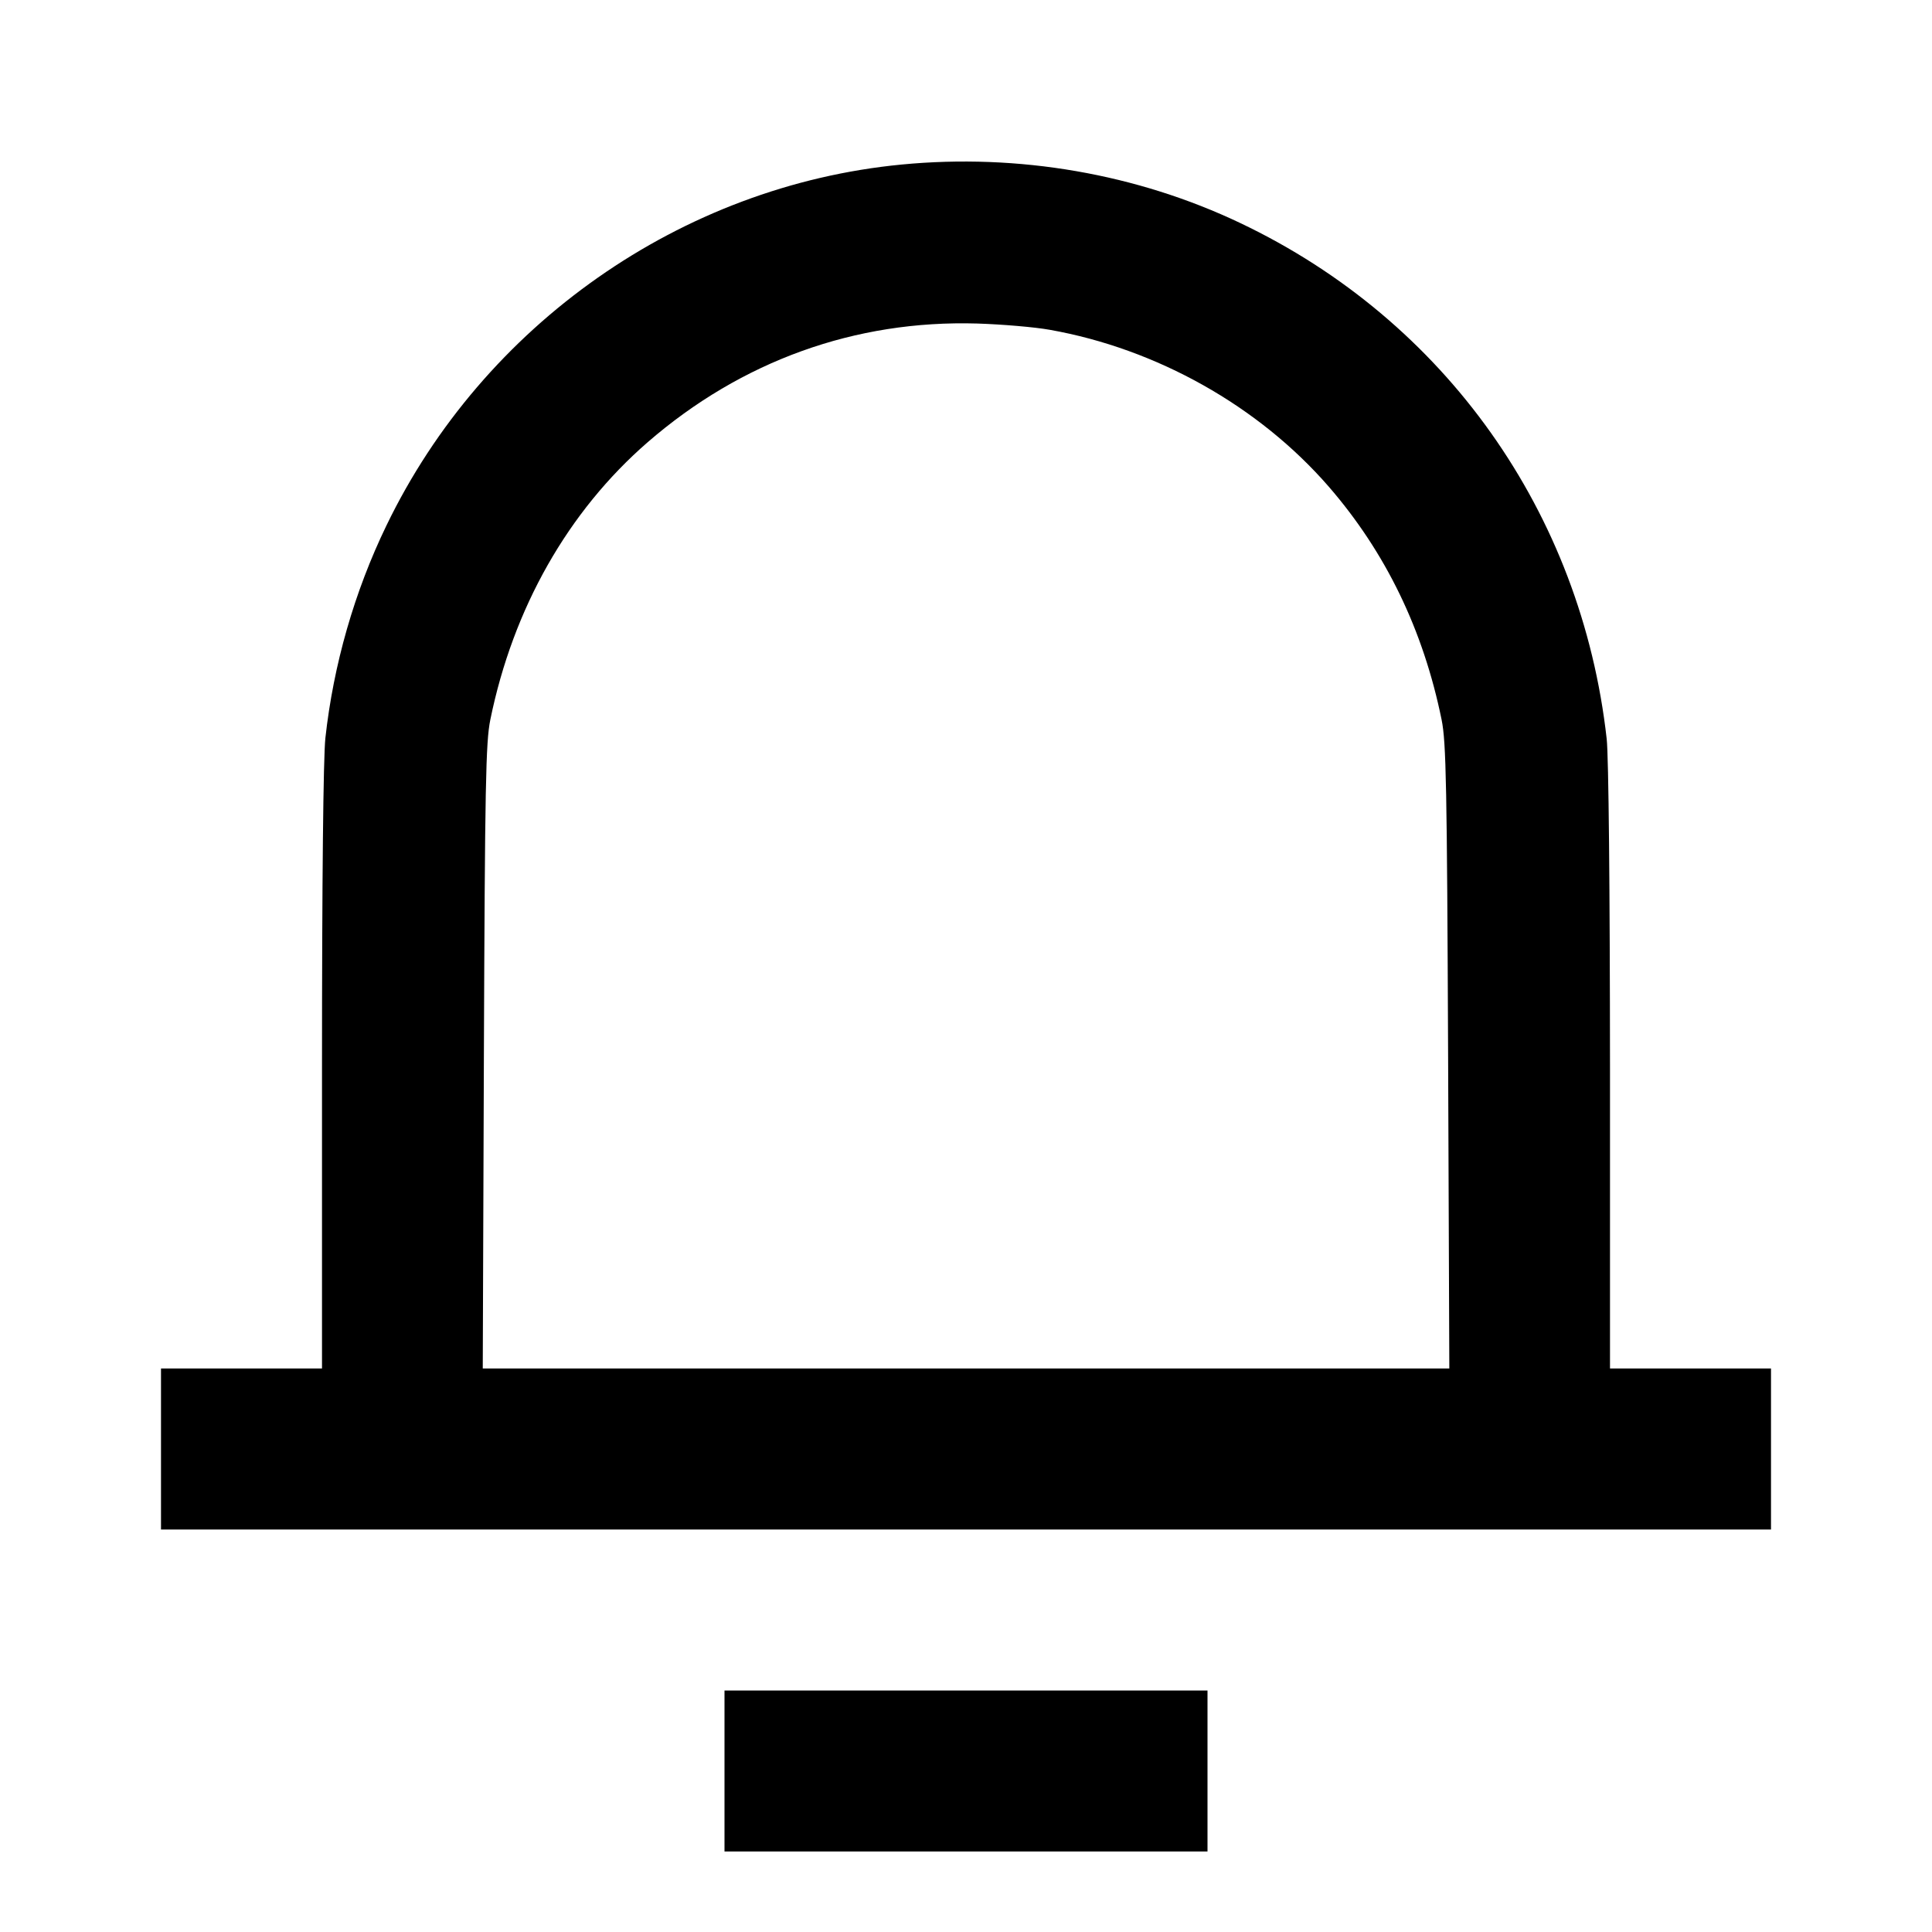 <svg viewBox="0 0 24 24" xmlns="http://www.w3.org/2000/svg"><path d="M11.200 2.044 C 8.467 2.307,6.006 4.031,4.800 6.529 C 4.402 7.351,4.142 8.259,4.042 9.168 C 4.016 9.414,4.000 10.924,4.000 13.278 L 4.000 17.000 3.000 17.000 L 2.000 17.000 2.000 18.000 L 2.000 19.000 12.000 19.000 L 22.000 19.000 22.000 18.000 L 22.000 17.000 21.000 17.000 L 20.000 17.000 20.000 13.270 C 19.999 11.037,19.983 9.396,19.959 9.180 C 19.645 6.369,17.951 3.982,15.412 2.773 C 14.124 2.159,12.651 1.904,11.200 2.044 M13.041 4.097 C 14.371 4.333,15.638 5.046,16.506 6.045 C 17.214 6.862,17.681 7.826,17.908 8.940 C 17.965 9.219,17.975 9.751,17.989 13.130 L 18.004 17.000 12.000 17.000 L 5.997 17.000 6.011 13.130 C 6.024 9.745,6.034 9.220,6.091 8.940 C 6.374 7.555,7.056 6.353,8.045 5.494 C 9.211 4.483,10.624 3.974,12.140 4.019 C 12.448 4.029,12.853 4.063,13.041 4.097 M9.000 22.000 L 9.000 23.000 12.000 23.000 L 15.000 23.000 15.000 22.000 L 15.000 21.000 12.000 21.000 L 9.000 21.000 9.000 22.000 " stroke="none" fill-rule="evenodd" fill="black"></path></svg>